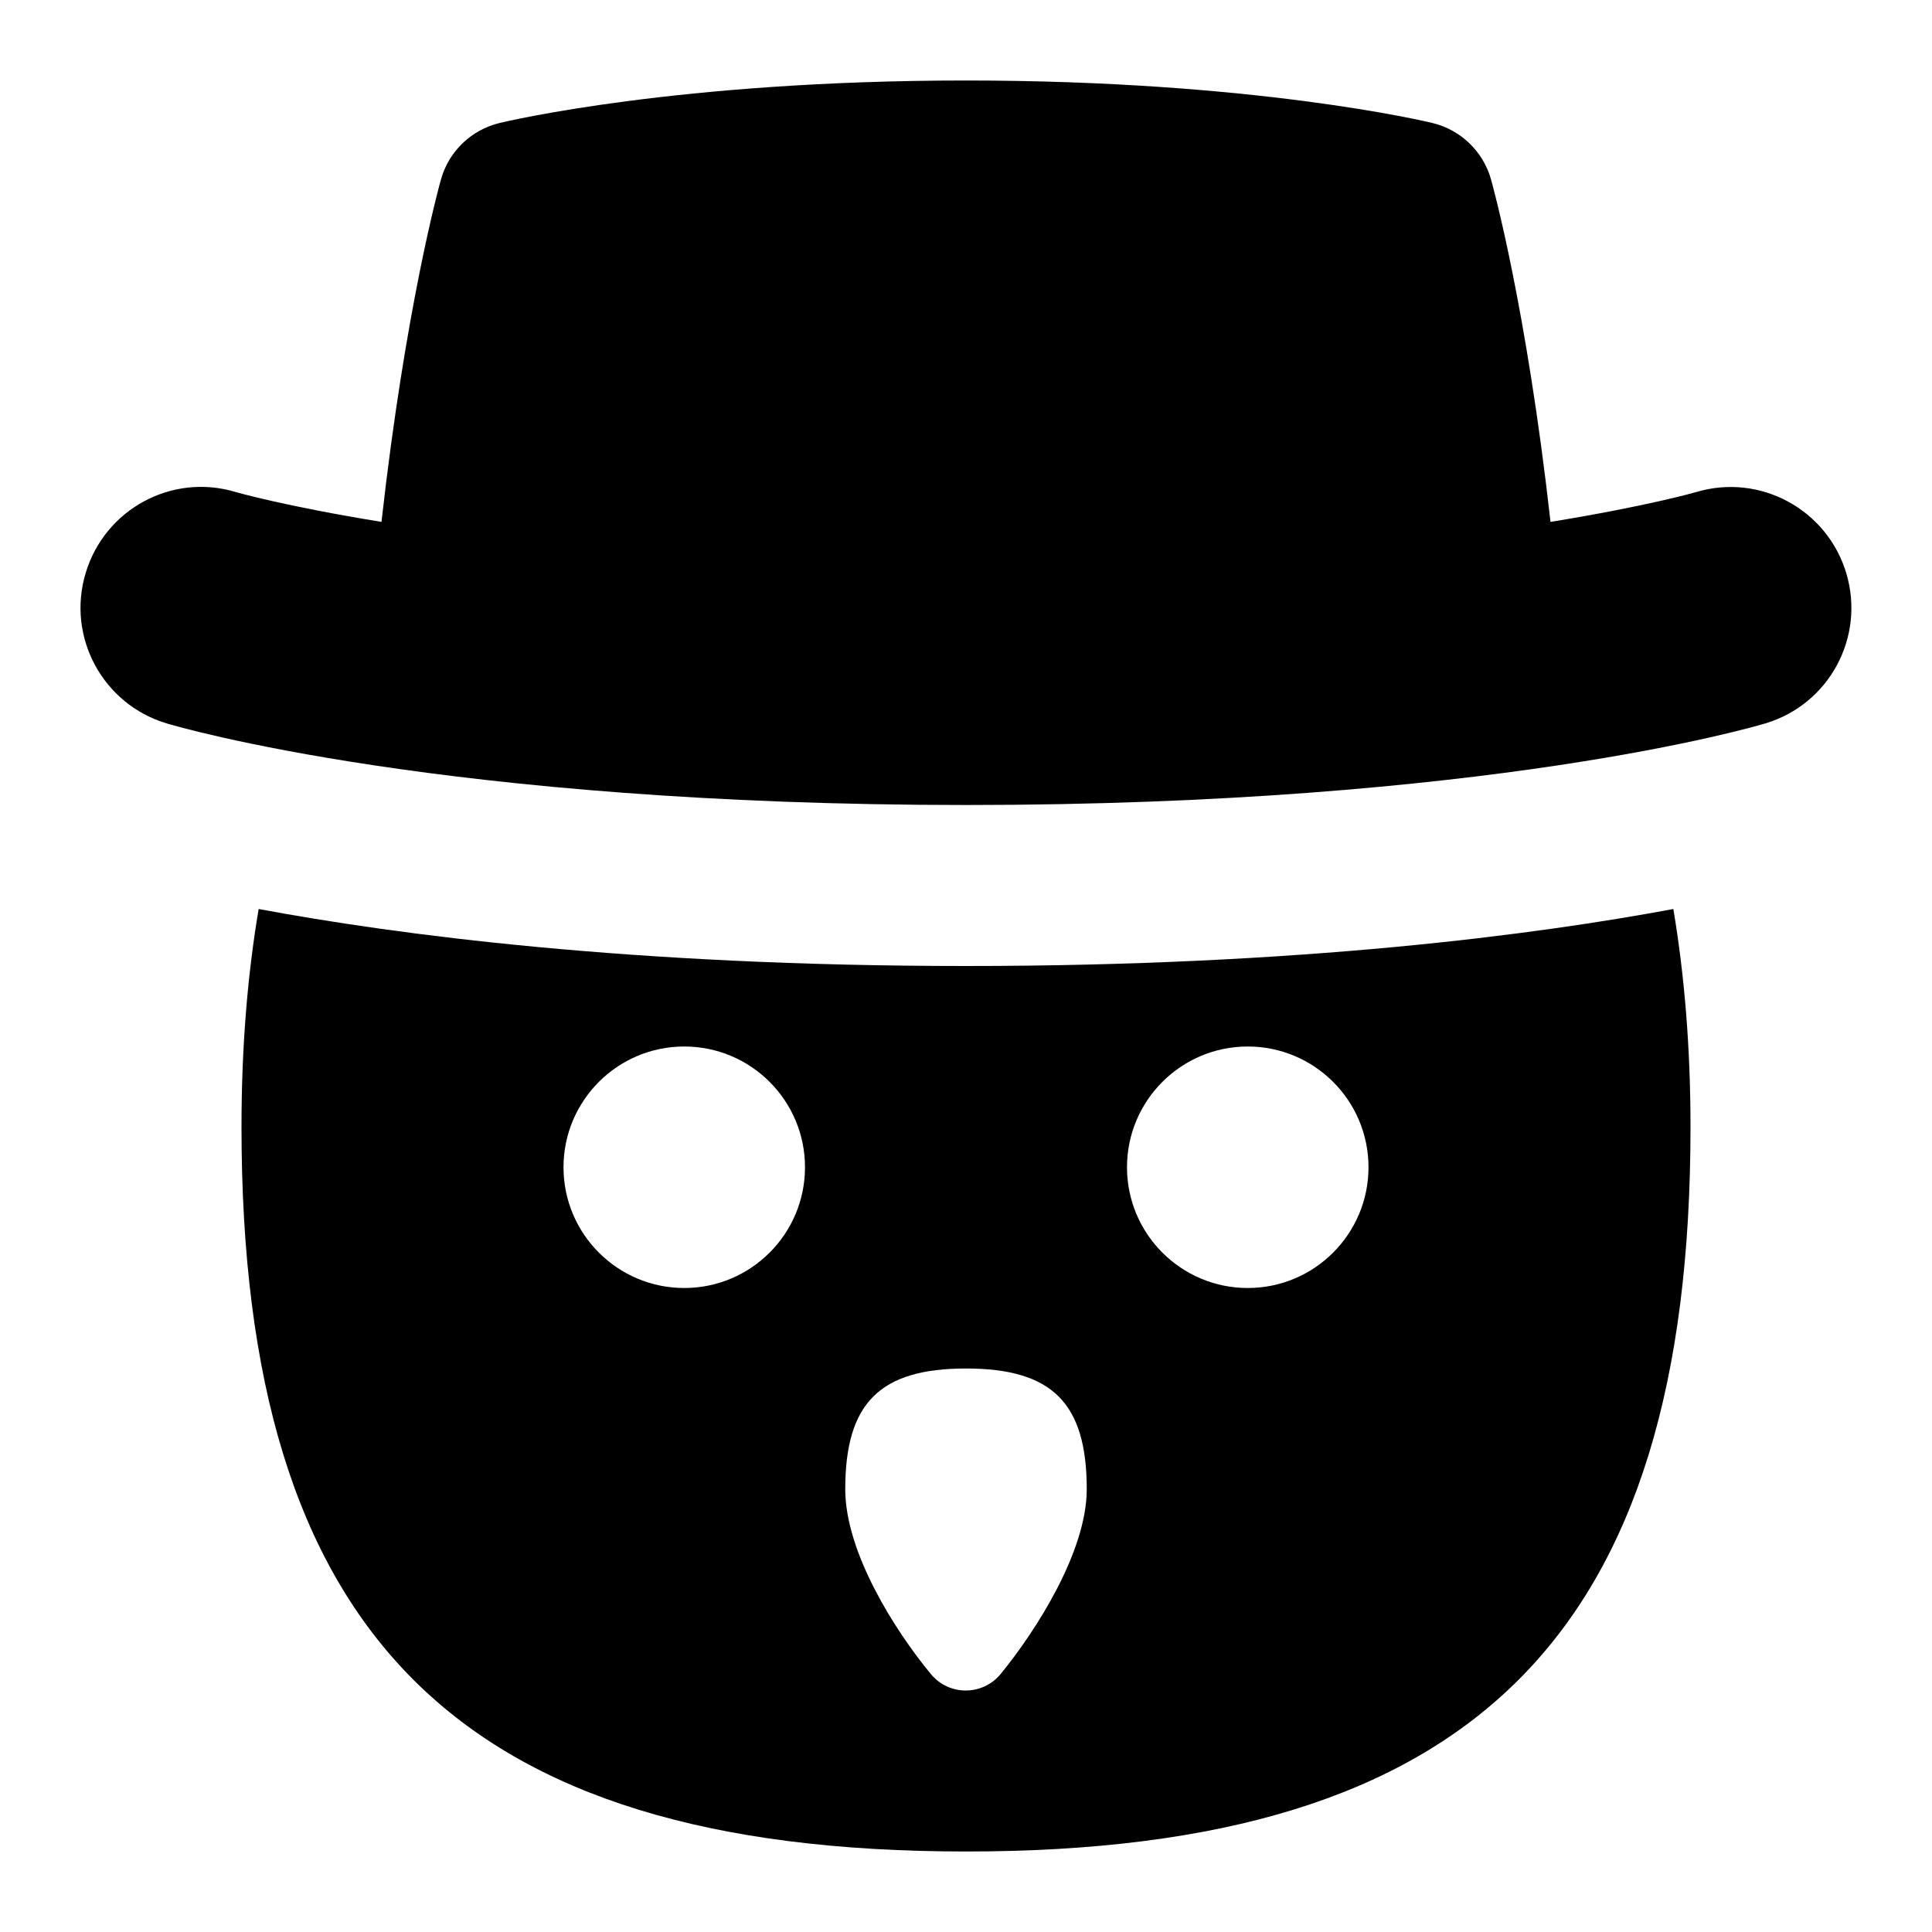 <svg id="Layer_1" viewBox="0 0 24 24" xmlns="http://www.w3.org/2000/svg" data-name="Layer 1"><path d="m21.931 8.986c-.138.042-3.452 1.014-9.931 1.014s-9.793-.972-9.931-1.014c-.793-.238-1.244-1.074-1.005-1.867.237-.793 1.071-1.246 1.863-1.007.013.004.622.178 1.812.371.299-2.669.717-4.177.74-4.258.099-.347.376-.612.726-.697.089-.021 2.217-.528 5.795-.528s5.707.507 5.795.528c.35.085.627.351.726.697.023.081.441 1.589.74 4.258 1.19-.193 1.799-.367 1.812-.371.793-.236 1.627.218 1.863 1.011s-.213 1.626-1.005 1.863zm-1.144 2.306c.137.818.213 1.713.213 2.708 0 6.308-2.692 9-9 9s-9-2.692-9-9c0-.995.075-1.889.213-2.708 1.695.316 4.627.708 8.787.708s7.095-.392 8.787-.708zm-10.787 3.208c0-.828-.672-1.5-1.5-1.5s-1.5.672-1.5 1.5.672 1.5 1.5 1.5 1.5-.672 1.5-1.5zm3.5 4c0-1.071-.429-1.5-1.5-1.5s-1.5.429-1.5 1.5c0 .786.62 1.759 1.063 2.295.227.275.645.273.87-.003.443-.542 1.067-1.523 1.067-2.292zm3.5-4c0-.828-.672-1.5-1.5-1.5s-1.5.672-1.5 1.5.672 1.5 1.5 1.5 1.5-.672 1.5-1.5z"/></svg>